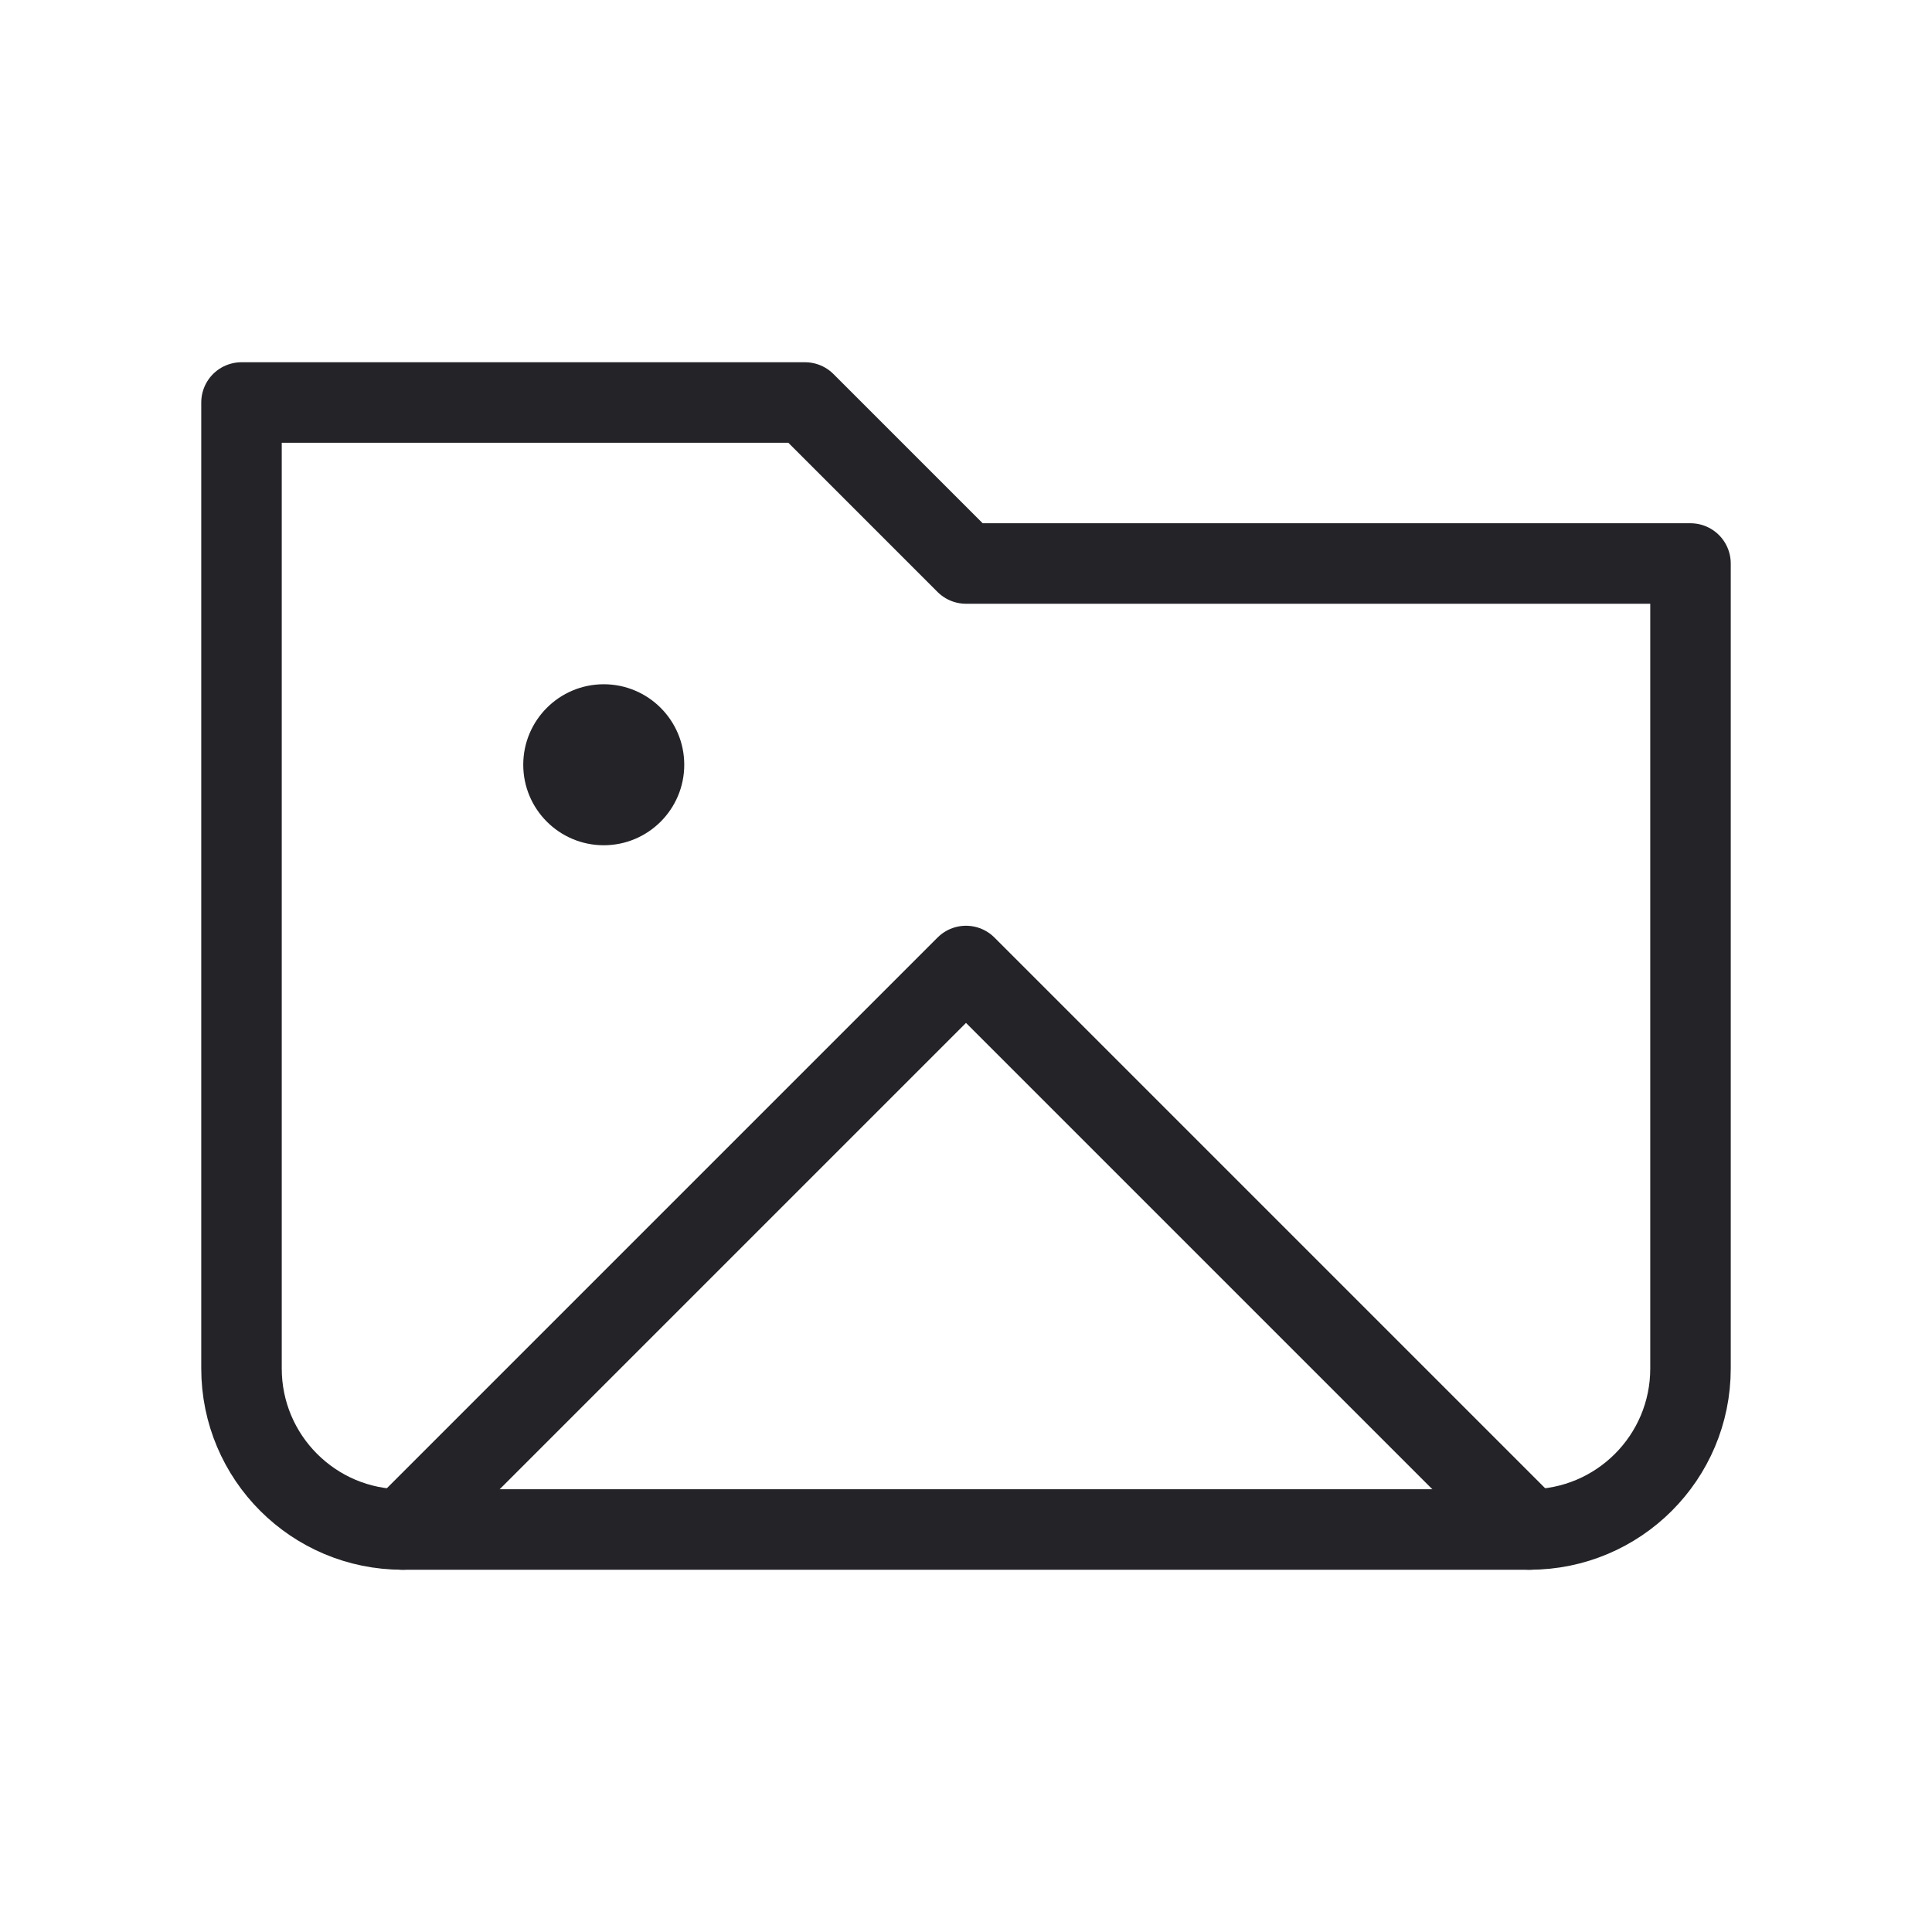 <svg width="24" height="24" viewBox="0 0 24 24" fill="none" xmlns="http://www.w3.org/2000/svg">
<path d="M3 17V5H10L12 7H21V17C21 18.105 20.105 19 19 19H5C3.895 19 3 18.105 3 17Z" stroke="#242328" stroke-linecap="round" stroke-linejoin="round"/>
<path d="M5 19L12 12L19 19" stroke="#242328" stroke-linecap="round" stroke-linejoin="round"/>
<path d="M6.5 9.5C6.5 10.052 6.948 10.5 7.5 10.5C8.052 10.5 8.5 10.052 8.5 9.5C8.5 8.948 8.052 8.5 7.5 8.5C6.948 8.5 6.5 8.948 6.5 9.5Z" fill="#242328"/>
</svg>
